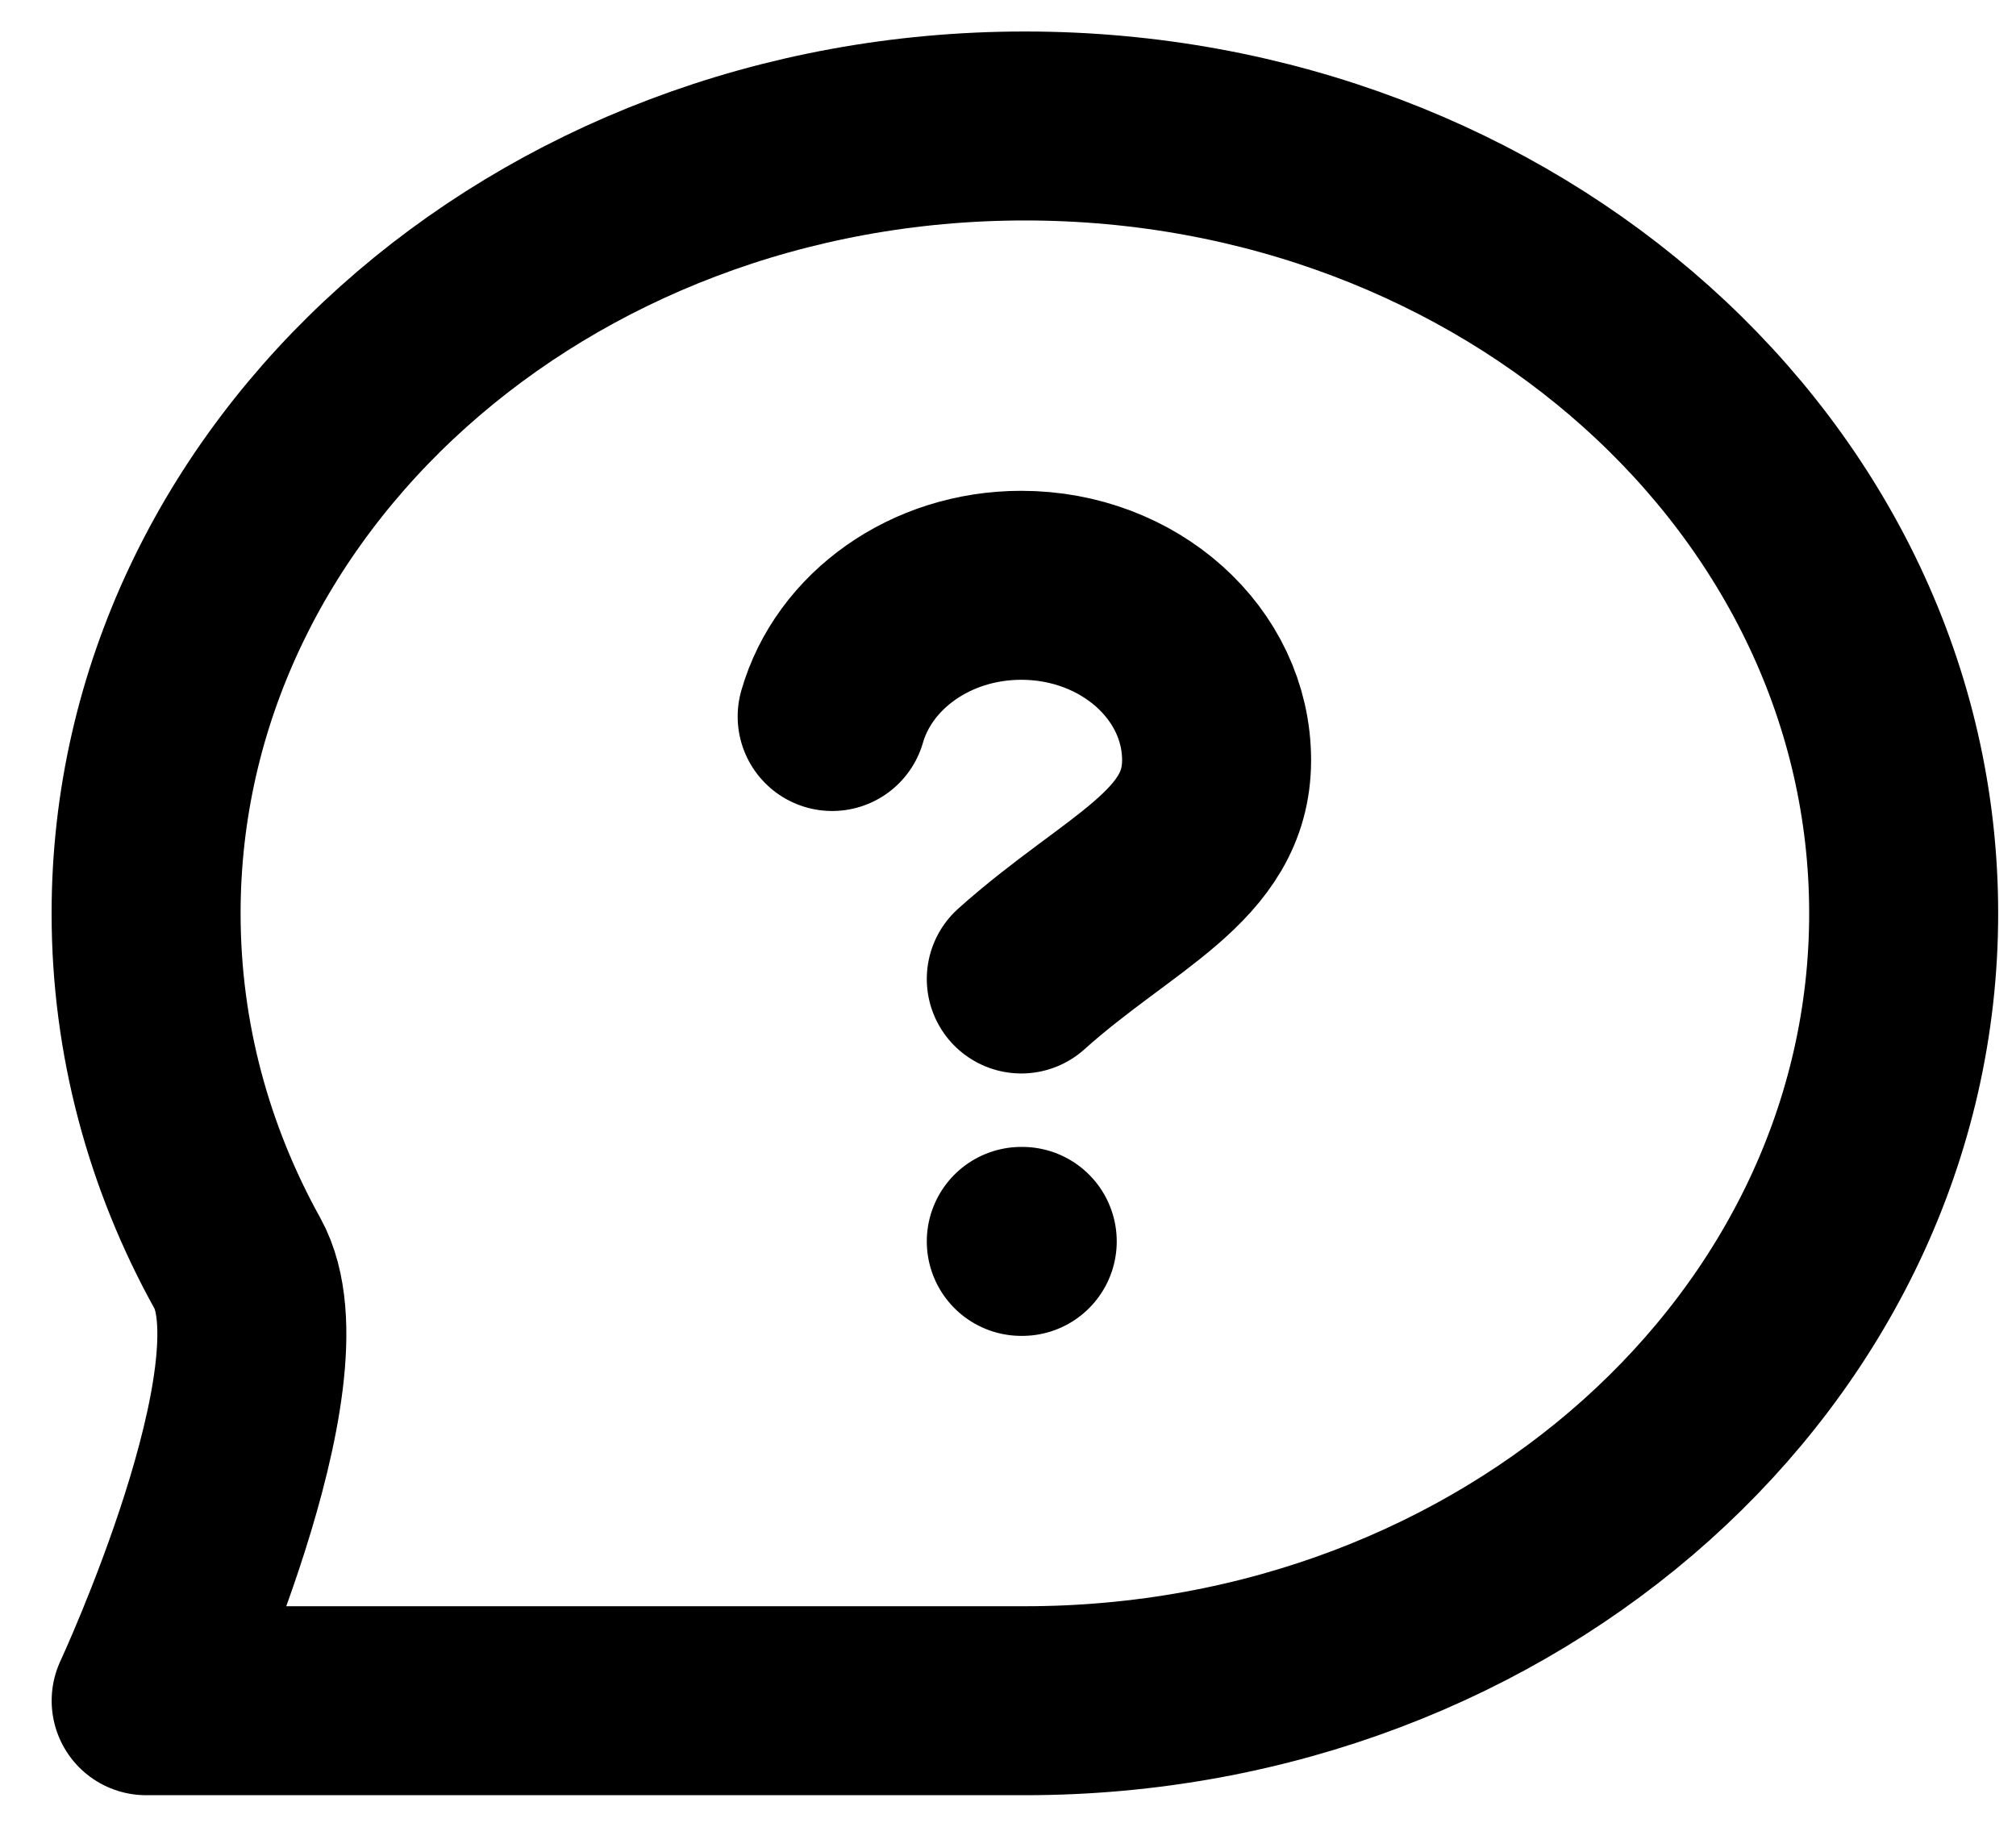 <svg width="32" height="29" viewBox="0 0 32 29" fill="none" xmlns="http://www.w3.org/2000/svg">
<path d="M16.211 15.542C17.761 14.153 19.311 13.604 19.311 12.069C19.311 10.535 17.923 9.292 16.211 9.292C14.767 9.292 13.553 10.177 13.209 11.375M16.211 19.708H16.226M30.217 14.5C30.217 21.404 23.972 27 16.268 27C13.112 27 2.32 27 2.32 27C2.32 27 4.737 21.8 3.769 20.057C2.841 18.383 2.319 16.496 2.319 14.5C2.319 7.596 8.564 2 16.268 2C23.972 2 30.217 7.596 30.217 14.5Z" stroke="black" stroke-width="3" stroke-linecap="round" stroke-linejoin="round"/>
</svg>
